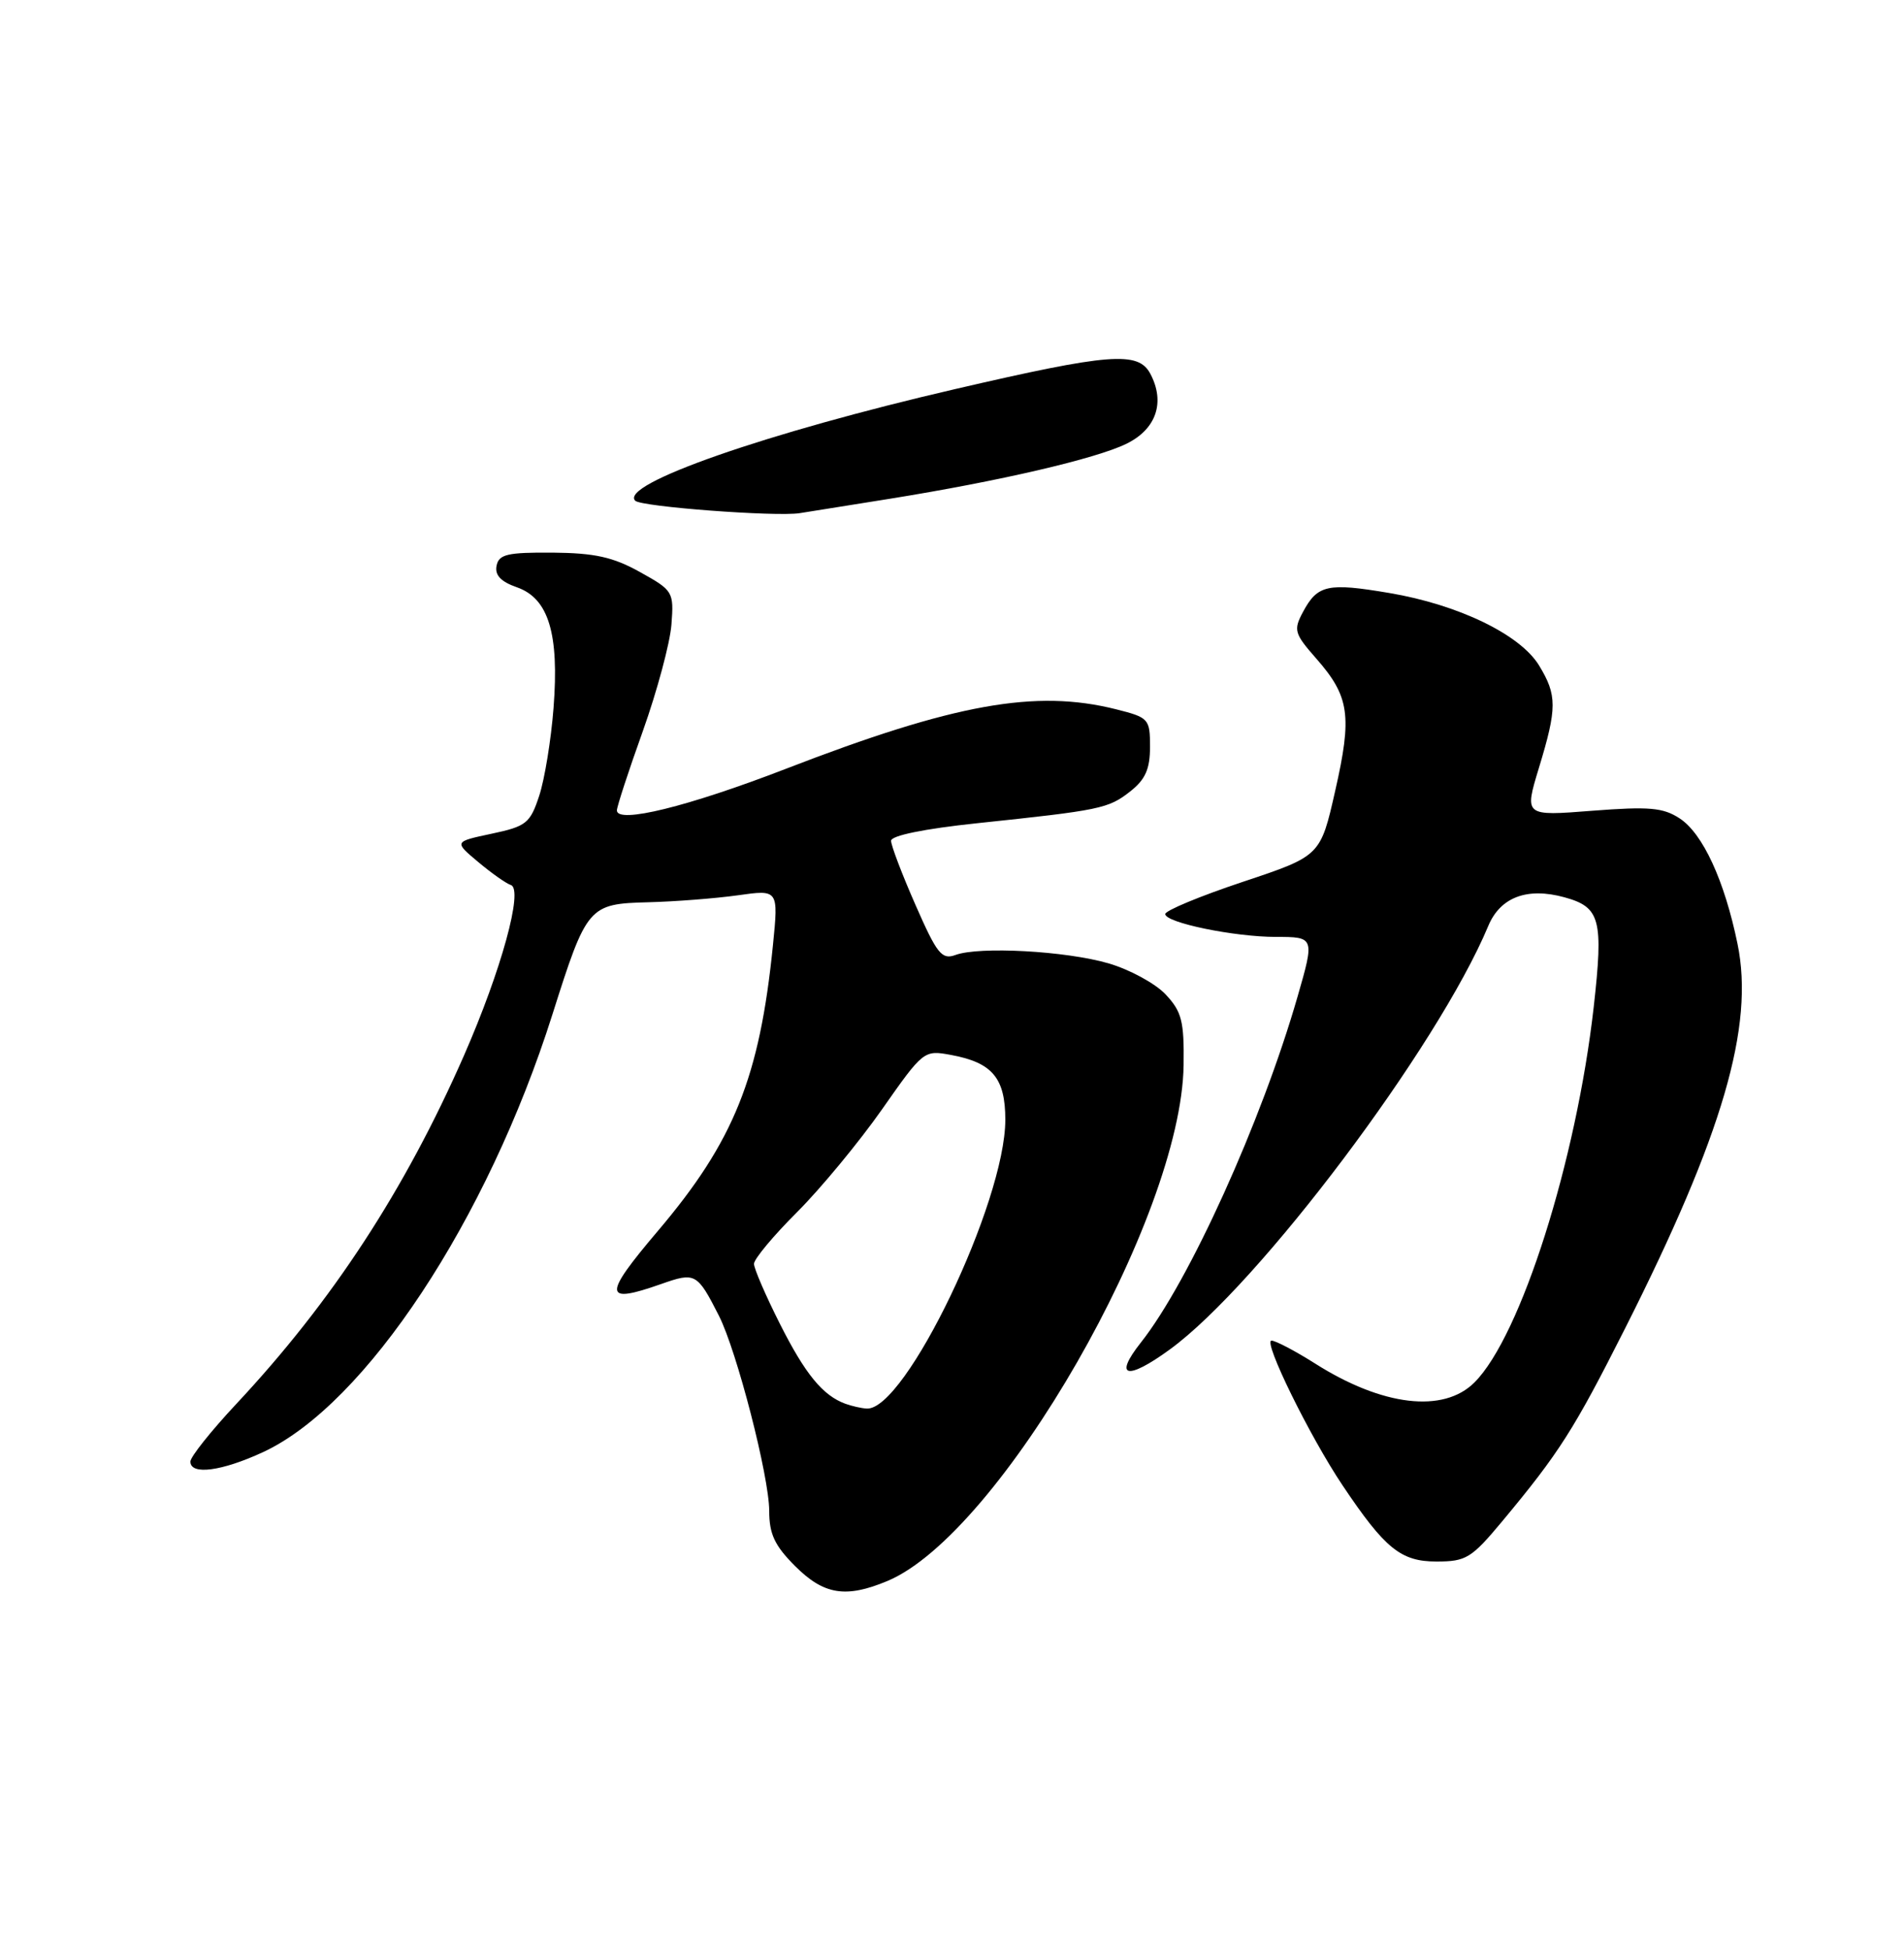 <?xml version="1.0" encoding="UTF-8" standalone="no"?>
<!DOCTYPE svg PUBLIC "-//W3C//DTD SVG 1.1//EN" "http://www.w3.org/Graphics/SVG/1.1/DTD/svg11.dtd" >
<svg xmlns="http://www.w3.org/2000/svg" xmlns:xlink="http://www.w3.org/1999/xlink" version="1.1" viewBox="0 0 250 256">
 <g >
 <path fill="currentColor"
d=" M 116.51 207.56 C 131.29 201.38 155.13 159.87 155.41 139.83 C 155.49 134.06 155.17 132.81 153.05 130.55 C 151.70 129.11 148.32 127.28 145.55 126.47 C 139.93 124.84 128.60 124.22 125.46 125.37 C 123.66 126.03 123.03 125.24 120.21 118.81 C 118.44 114.79 117.00 111.00 117.00 110.38 C 117.00 109.70 121.34 108.81 128.25 108.08 C 144.49 106.37 145.53 106.16 148.40 103.90 C 150.39 102.34 151.00 100.96 151.00 98.05 C 151.00 94.37 150.84 94.20 146.56 93.12 C 135.99 90.46 125.30 92.38 103.19 100.93 C 90.33 105.90 81.00 108.19 81.00 106.39 C 81.00 105.90 82.53 101.21 84.41 95.97 C 86.28 90.72 87.97 84.44 88.16 82.01 C 88.49 77.69 88.39 77.52 84.03 75.10 C 80.50 73.13 78.09 72.60 72.56 72.55 C 66.62 72.51 65.50 72.77 65.20 74.27 C 64.95 75.51 65.77 76.37 67.87 77.10 C 72.03 78.56 73.44 83.17 72.68 92.95 C 72.36 97.12 71.51 102.31 70.80 104.47 C 69.61 108.08 69.10 108.49 64.56 109.45 C 59.61 110.50 59.61 110.50 62.77 113.15 C 64.51 114.61 66.44 115.98 67.08 116.19 C 68.75 116.75 65.82 127.39 60.93 138.55 C 53.17 156.23 43.62 170.85 31.02 184.32 C 27.71 187.86 25.00 191.26 25.00 191.88 C 25.00 193.70 29.13 193.15 34.58 190.62 C 48.00 184.37 63.98 160.19 72.53 133.19 C 77.05 118.92 77.28 118.65 85.13 118.45 C 88.63 118.36 93.91 117.95 96.86 117.54 C 102.22 116.78 102.22 116.78 101.49 124.08 C 99.75 141.41 96.36 149.84 86.39 161.59 C 79.13 170.15 79.19 171.25 86.81 168.57 C 91.29 166.99 91.54 167.12 94.39 172.72 C 96.75 177.37 100.99 193.83 101.00 198.35 C 101.00 201.39 101.71 202.91 104.40 205.60 C 108.17 209.37 111.05 209.84 116.51 207.56 Z  M 197.22 199.75 C 204.75 190.71 206.67 187.68 213.38 174.39 C 226.21 148.96 230.37 134.71 228.14 123.91 C 226.43 115.60 223.58 109.42 220.54 107.44 C 218.37 106.02 216.54 105.86 209.05 106.44 C 200.14 107.14 200.14 107.14 202.06 100.82 C 204.46 92.93 204.46 91.27 202.08 87.36 C 199.60 83.30 191.52 79.39 182.42 77.85 C 174.32 76.48 173.00 76.77 171.09 80.33 C 169.81 82.72 169.94 83.17 172.84 86.47 C 177.19 91.43 177.56 93.96 175.32 103.80 C 173.38 112.37 173.38 112.37 163.19 115.77 C 157.58 117.64 153.00 119.54 153.00 120.00 C 153.00 121.13 162.06 123.00 167.55 123.00 C 172.60 123.00 172.62 123.05 170.37 130.85 C 165.64 147.26 156.13 168.25 149.80 176.25 C 146.17 180.84 147.96 181.27 153.60 177.16 C 165.30 168.65 188.78 137.42 195.41 121.57 C 196.99 117.78 200.52 116.45 205.42 117.80 C 210.12 119.09 210.55 120.70 209.26 132.19 C 206.97 152.43 199.68 175.42 193.60 181.49 C 189.53 185.56 181.51 184.61 172.68 179.01 C 170.07 177.36 167.49 176.00 166.95 176.00 C 165.80 176.00 171.96 188.56 176.28 195.00 C 181.85 203.31 183.93 205.00 188.61 205.00 C 192.50 205.00 193.20 204.57 197.22 199.75 Z  M 116.89 65.47 C 131.25 63.16 143.90 60.22 147.90 58.26 C 151.83 56.34 153.03 52.80 151.03 49.05 C 149.44 46.08 145.67 46.38 125.41 51.08 C 100.63 56.82 81.25 63.59 83.41 65.74 C 84.20 66.53 101.86 67.86 105.00 67.37 C 106.38 67.15 111.73 66.30 116.89 65.47 Z  M 111.00 184.29 C 108.02 183.20 105.72 180.38 102.39 173.77 C 100.53 170.08 99.00 166.54 99.00 165.92 C 99.00 165.29 101.54 162.24 104.65 159.14 C 107.75 156.04 112.77 149.97 115.79 145.67 C 121.25 137.88 121.31 137.84 124.89 138.50 C 130.30 139.50 132.00 141.53 132.00 147.00 C 132.00 157.83 118.85 185.23 113.80 184.92 C 113.08 184.88 111.83 184.59 111.00 184.29 Z "/>
</g>
</svg>